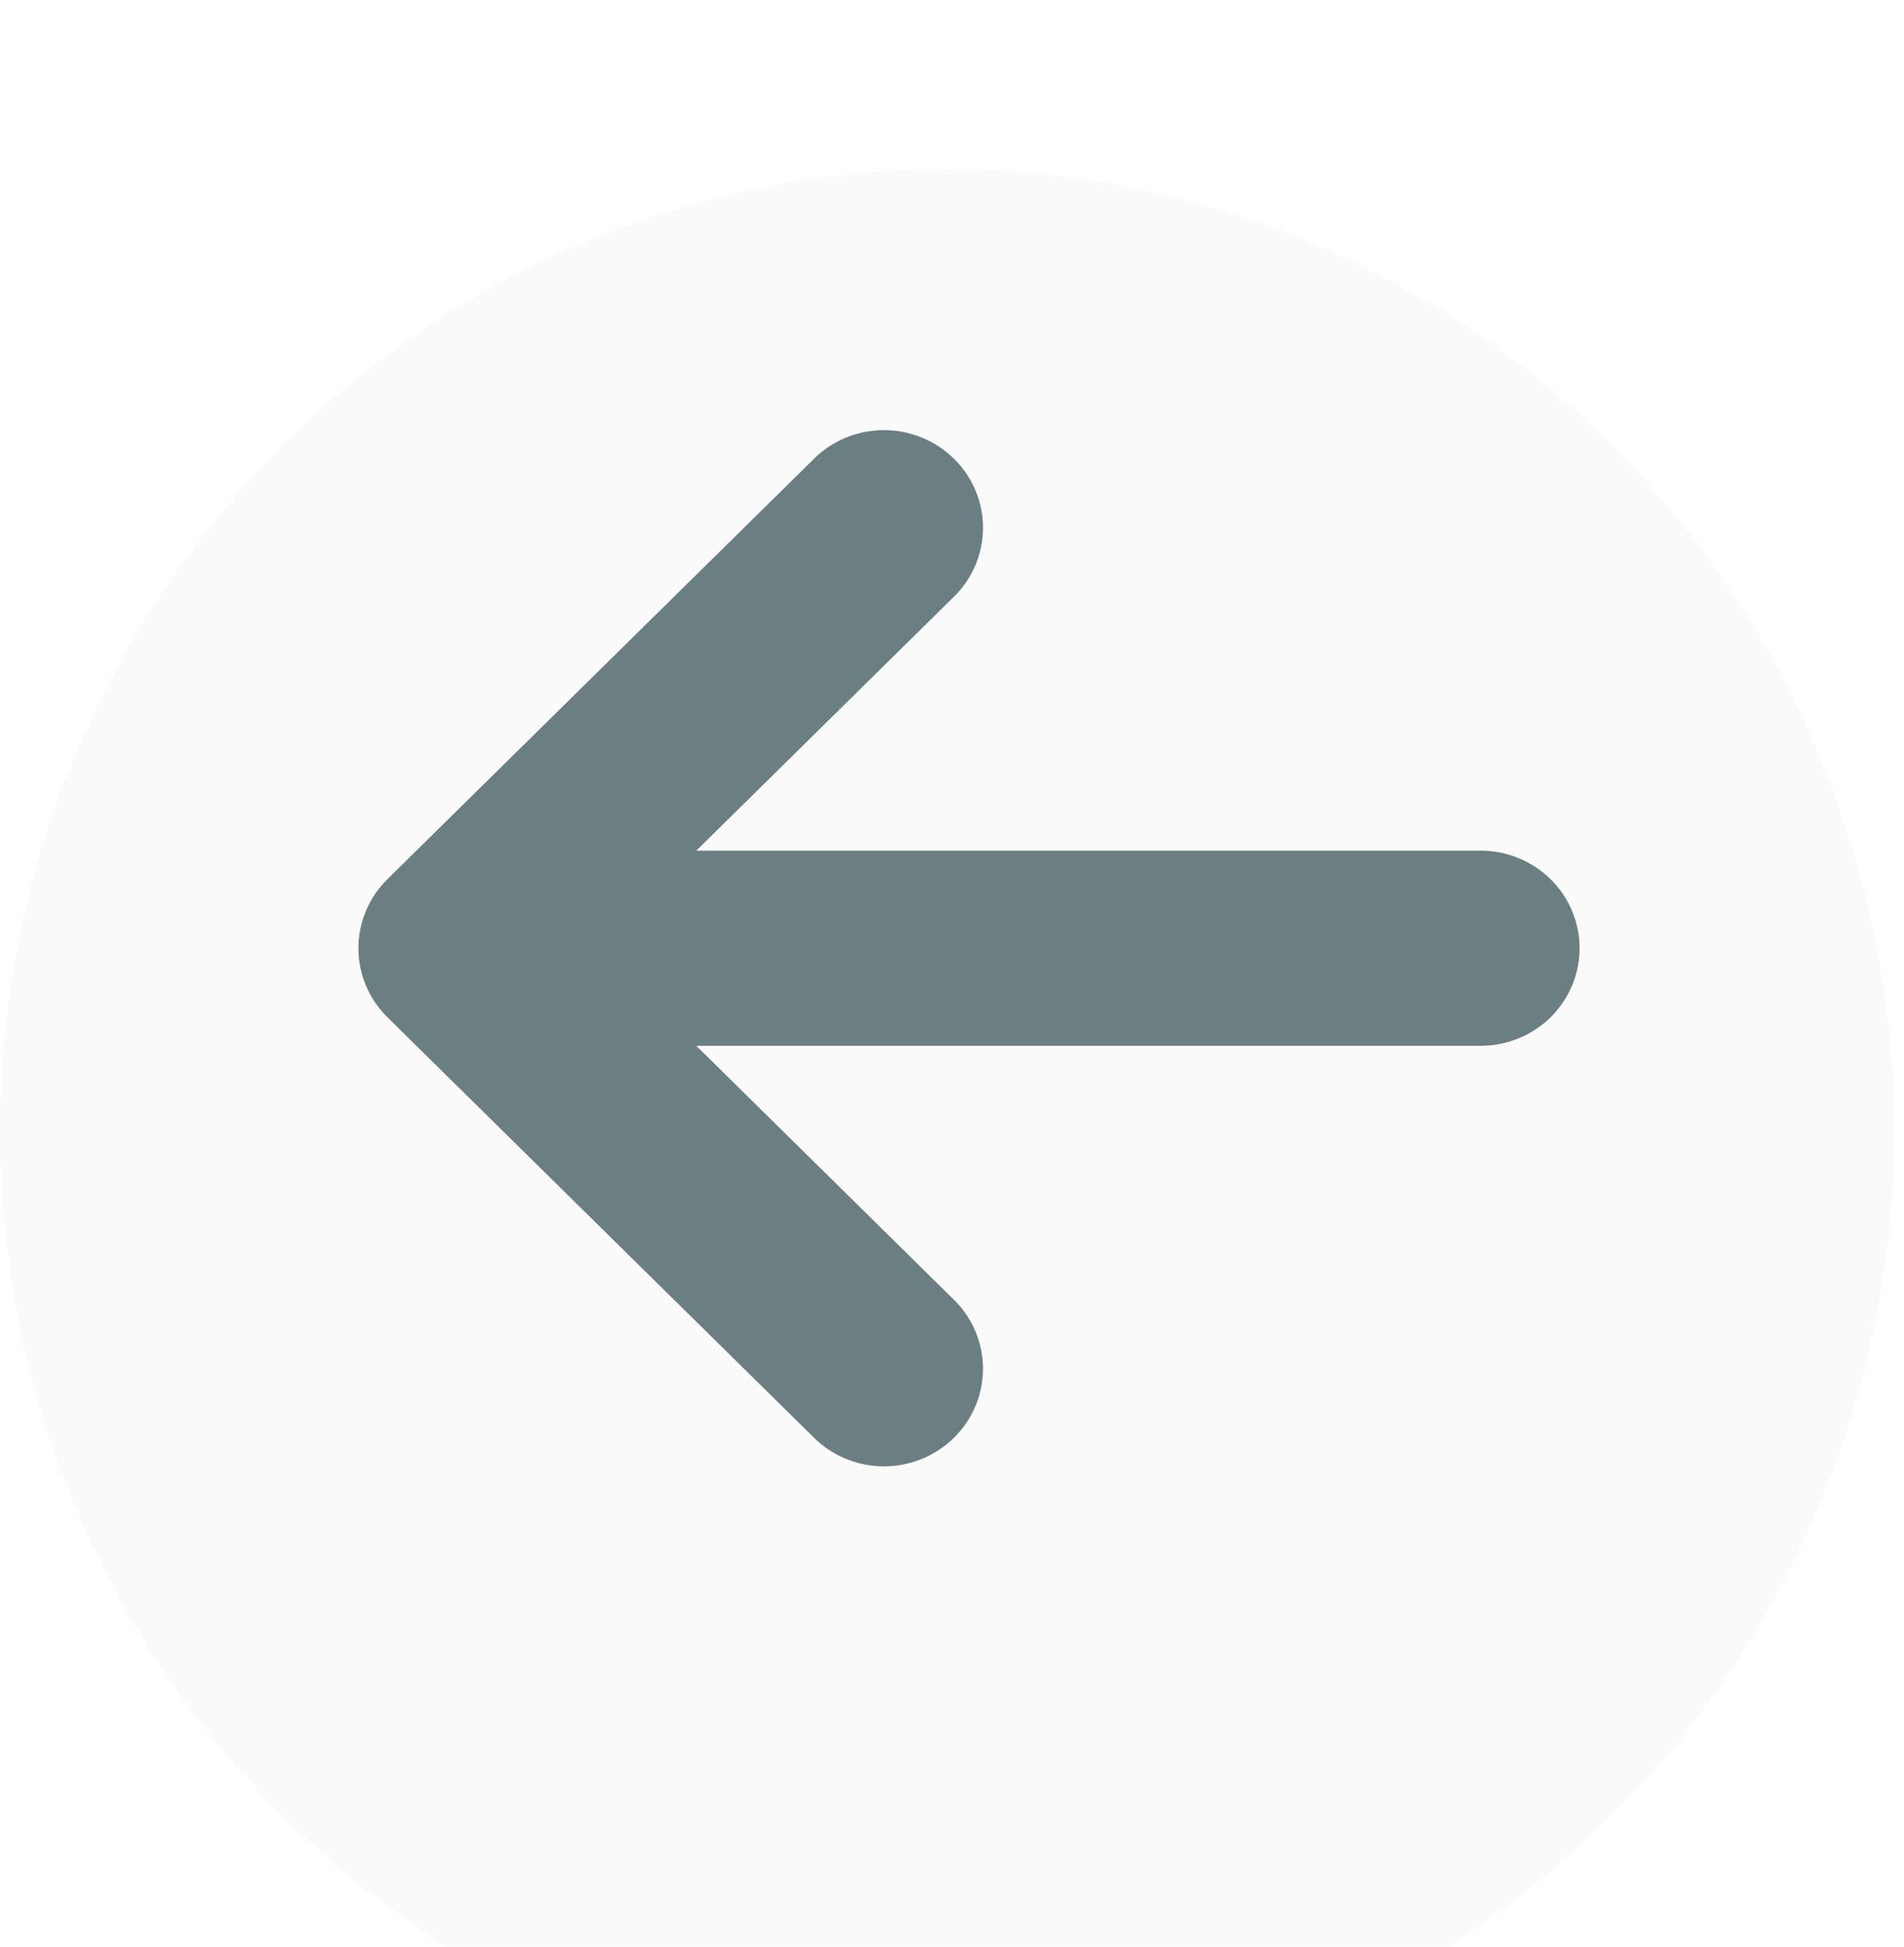 <svg viewBox="0 0 45 46" fill="none" xmlns="http://www.w3.org/2000/svg">
<g filter="url(#filter0_i_3422_2542)">
<ellipse cx="22.383" cy="22.713" rx="22.383" ry="22.713" transform="rotate(-180 22.383 22.713)" fill="#FAFAFB"/>
</g>
<path d="M37.333 22.407C37.333 23.019 37.086 23.605 36.648 24.038C36.209 24.47 35.613 24.713 34.993 24.713L16.457 24.713L22.604 30.771C23.018 31.208 23.243 31.787 23.232 32.384C23.221 32.982 22.976 33.552 22.547 33.974C22.118 34.397 21.54 34.639 20.933 34.65C20.327 34.66 19.74 34.438 19.297 34.031L9.155 24.037C8.717 23.604 8.471 23.018 8.471 22.407C8.471 21.796 8.717 21.21 9.155 20.777L19.297 10.783C19.74 10.376 20.327 10.154 20.933 10.164C21.54 10.175 22.118 10.417 22.547 10.84C22.976 11.262 23.221 11.832 23.232 12.43C23.243 13.027 23.018 13.605 22.604 14.043L16.457 20.101L34.993 20.101C35.613 20.101 36.209 20.344 36.648 20.776C37.086 21.209 37.333 21.795 37.333 22.407Z" fill="#6B7F82"/>
<defs>
<filter id="filter0_i_3422_2542" x="0" y="0" width="44.766" height="49.426" filterUnits="userSpaceOnUse" color-interpolation-filters="sRGB">
<feFlood flood-opacity="0" result="BackgroundImageFix"/>
<feBlend mode="normal" in="SourceGraphic" in2="BackgroundImageFix" result="shape"/>
<feColorMatrix in="SourceAlpha" type="matrix" values="0 0 0 0 0 0 0 0 0 0 0 0 0 0 0 0 0 0 127 0" result="hardAlpha"/>
<feOffset dy="4"/>
<feGaussianBlur stdDeviation="2"/>
<feComposite in2="hardAlpha" operator="arithmetic" k2="-1" k3="1"/>
<feColorMatrix type="matrix" values="0 0 0 0 0 0 0 0 0 0 0 0 0 0 0 0 0 0 0.25 0"/>
<feBlend mode="normal" in2="shape" result="effect1_innerShadow_3422_2542"/>
</filter>
</defs>
</svg>